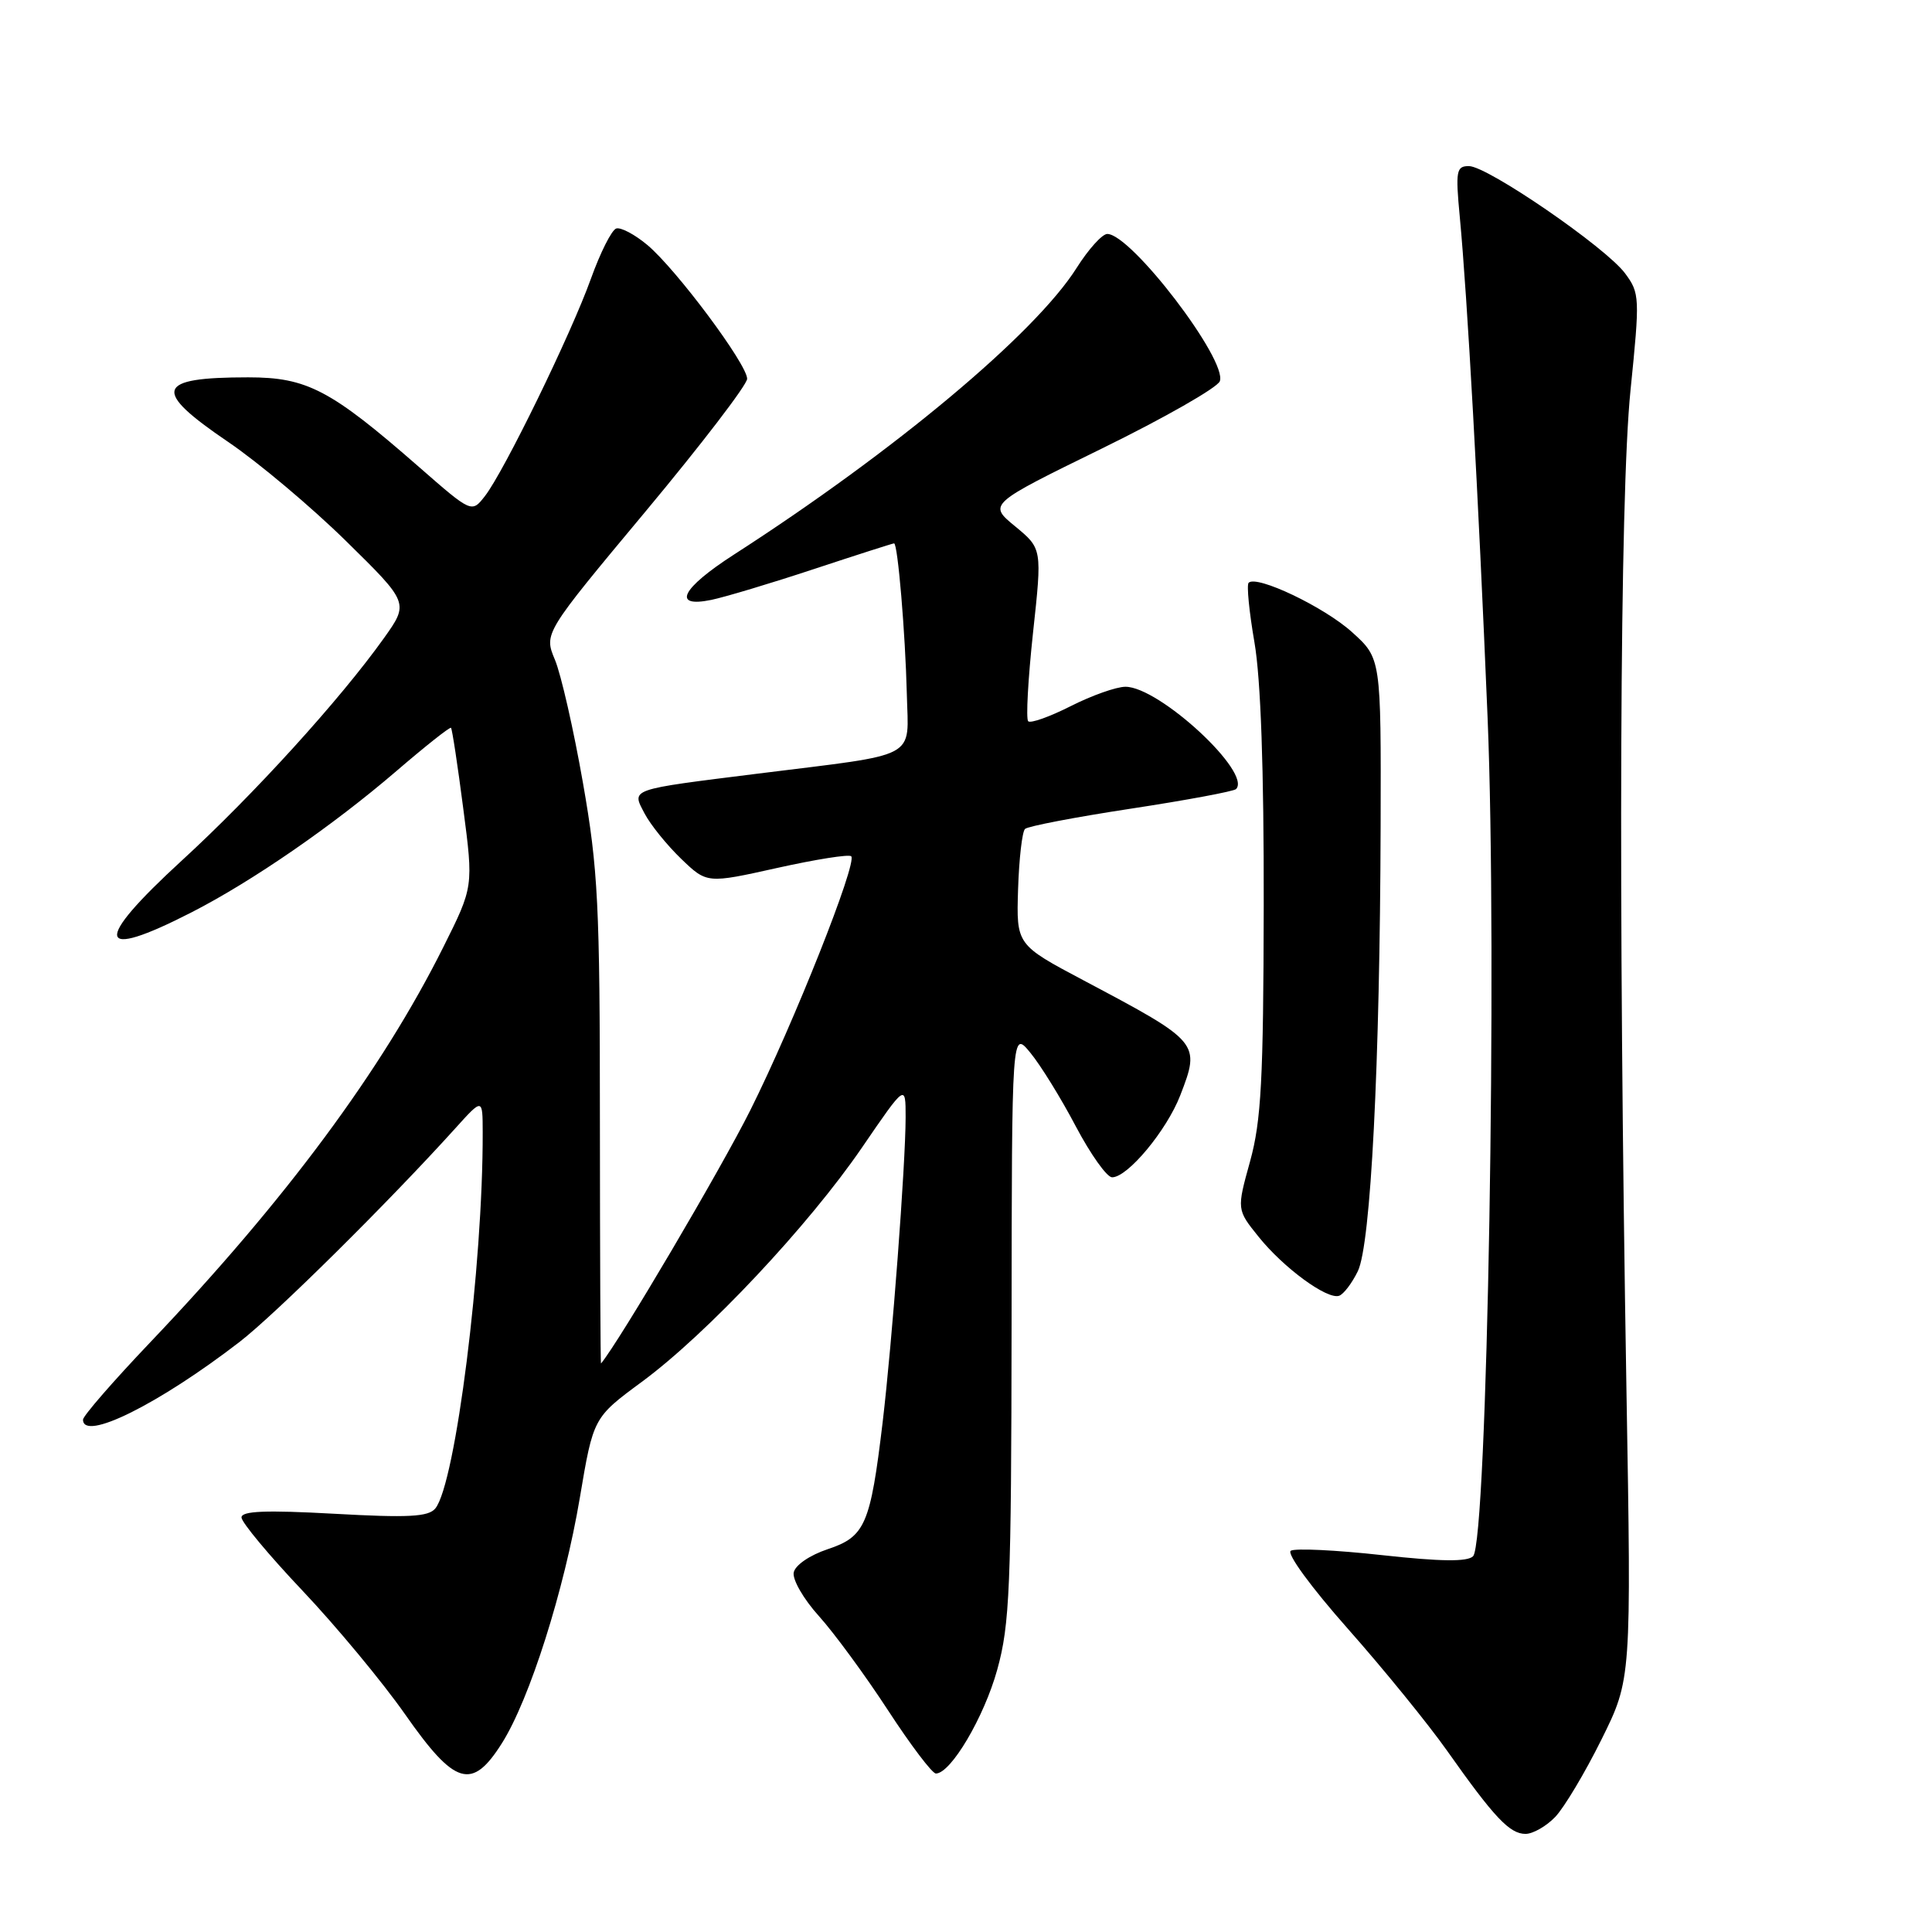 <?xml version="1.0" encoding="UTF-8" standalone="no"?>
<!DOCTYPE svg PUBLIC "-//W3C//DTD SVG 1.1//EN" "http://www.w3.org/Graphics/SVG/1.1/DTD/svg11.dtd" >
<svg xmlns="http://www.w3.org/2000/svg" xmlns:xlink="http://www.w3.org/1999/xlink" version="1.1" viewBox="0 0 256 256">
 <g >
 <path fill="currentColor"
d=" M 206.08 240.75 C 207.26 239.51 210.02 234.90 212.20 230.50 C 216.17 222.50 216.17 222.50 215.51 184.00 C 214.41 118.97 214.62 65.75 216.05 51.72 C 217.30 39.40 217.28 38.85 215.33 36.22 C 212.79 32.79 197.13 22.03 194.65 22.01 C 192.97 22.00 192.85 22.62 193.43 28.75 C 194.44 39.46 195.87 65.22 197.11 95.00 C 198.42 126.51 197.08 204.32 195.19 206.21 C 194.44 206.96 190.90 206.92 183.10 206.06 C 177.03 205.39 171.61 205.13 171.04 205.48 C 170.45 205.84 173.74 210.33 178.59 215.81 C 183.31 221.14 189.24 228.43 191.76 232.00 C 198.00 240.84 200.04 243.00 202.14 243.00 C 203.12 243.00 204.89 241.99 206.08 240.75 Z  M 66.51 230.98 C 70.18 225.17 74.76 210.73 76.83 198.47 C 78.62 187.84 78.62 187.84 85.06 183.09 C 93.66 176.75 107.17 162.37 114.25 152.01 C 120.00 143.61 120.00 143.61 120.00 148.05 C 119.99 154.32 118.22 177.80 116.95 188.50 C 115.33 202.03 114.64 203.62 109.69 205.27 C 107.29 206.07 105.36 207.39 105.17 208.37 C 104.99 209.31 106.49 211.91 108.51 214.14 C 110.52 216.37 114.64 221.98 117.65 226.60 C 120.66 231.22 123.52 235.00 124.01 235.00 C 125.99 235.00 130.40 227.53 132.14 221.24 C 133.80 215.25 134.00 210.40 134.04 175.52 C 134.07 136.50 134.07 136.50 136.53 139.50 C 137.89 141.15 140.60 145.54 142.55 149.25 C 144.51 152.96 146.67 156.00 147.36 156.00 C 149.43 156.00 154.59 149.79 156.39 145.14 C 159.08 138.17 159.00 138.08 143.59 129.91 C 134.67 125.18 134.67 125.18 134.90 117.84 C 135.03 113.80 135.44 110.20 135.82 109.84 C 136.19 109.48 142.51 108.27 149.86 107.15 C 157.21 106.03 163.47 104.86 163.78 104.56 C 165.93 102.40 153.61 91.00 149.13 91.00 C 147.92 91.00 144.65 92.16 141.87 93.57 C 139.08 94.98 136.55 95.88 136.24 95.57 C 135.93 95.26 136.22 89.99 136.88 83.85 C 138.09 72.70 138.09 72.70 134.52 69.75 C 130.94 66.81 130.94 66.81 145.99 59.44 C 154.26 55.39 161.30 51.37 161.63 50.52 C 162.69 47.76 149.89 31.00 146.72 31.00 C 146.05 31.00 144.22 33.03 142.66 35.50 C 137.16 44.21 118.54 59.78 97.23 73.50 C 90.28 77.98 88.98 80.57 94.25 79.49 C 96.04 79.12 102.15 77.29 107.83 75.41 C 113.52 73.53 118.30 72.00 118.47 72.00 C 118.96 72.00 119.96 83.91 120.16 91.98 C 120.36 100.72 122.06 99.81 100.50 102.50 C 83.17 104.67 83.68 104.49 85.42 107.81 C 86.20 109.29 88.37 111.98 90.25 113.79 C 93.67 117.08 93.67 117.08 102.97 115.01 C 108.09 113.87 112.50 113.17 112.79 113.46 C 113.63 114.30 105.18 135.59 99.42 147.11 C 95.55 154.86 82.06 177.75 79.64 180.67 C 79.56 180.76 79.50 166.36 79.49 148.67 C 79.49 119.81 79.25 115.18 77.24 103.71 C 76.01 96.68 74.34 89.35 73.53 87.42 C 72.07 83.92 72.07 83.92 85.53 67.78 C 92.94 58.89 99.00 50.98 99.00 50.19 C 99.00 48.27 89.64 35.72 85.80 32.48 C 84.12 31.07 82.25 30.08 81.65 30.28 C 81.04 30.49 79.54 33.48 78.30 36.93 C 75.67 44.27 66.78 62.50 64.25 65.74 C 62.50 67.98 62.50 67.98 55.50 61.86 C 43.80 51.63 40.68 50.00 32.89 50.00 C 20.60 50.00 20.08 51.67 30.25 58.57 C 34.24 61.28 41.26 67.18 45.85 71.69 C 54.20 79.89 54.20 79.89 50.85 84.59 C 45.07 92.69 33.62 105.29 24.12 114.00 C 12.22 124.91 12.68 127.40 25.40 120.88 C 33.43 116.77 44.08 109.42 52.50 102.19 C 56.35 98.88 59.62 96.29 59.76 96.44 C 59.91 96.58 60.64 101.38 61.38 107.10 C 62.74 117.50 62.74 117.50 58.74 125.50 C 50.60 141.80 37.81 159.06 19.91 177.86 C 15.01 183.01 11.00 187.62 11.00 188.11 C 11.00 191.05 21.02 186.07 31.72 177.83 C 36.49 174.15 51.48 159.31 60.34 149.50 C 63.95 145.50 63.95 145.50 63.96 150.00 C 64.01 167.65 60.36 196.64 57.68 199.88 C 56.76 200.99 54.12 201.13 44.27 200.58 C 35.22 200.08 32.00 200.21 32.00 201.07 C 32.00 201.71 35.64 206.08 40.09 210.78 C 44.54 215.48 50.66 222.85 53.68 227.16 C 60.29 236.61 62.54 237.28 66.51 230.98 Z  M 179.92 168.44 C 181.64 164.91 182.85 141.14 182.94 109.37 C 183.00 87.23 183.00 87.23 179.15 83.76 C 175.47 80.43 166.51 76.16 165.45 77.22 C 165.17 77.50 165.52 81.05 166.22 85.11 C 167.06 89.96 167.48 101.95 167.45 120.00 C 167.41 143.09 167.12 148.52 165.64 153.89 C 163.87 160.28 163.87 160.28 166.78 163.89 C 170.08 168.00 175.84 172.22 177.43 171.70 C 178.02 171.51 179.14 170.04 179.92 168.44 Z "/>
</g>
</svg>